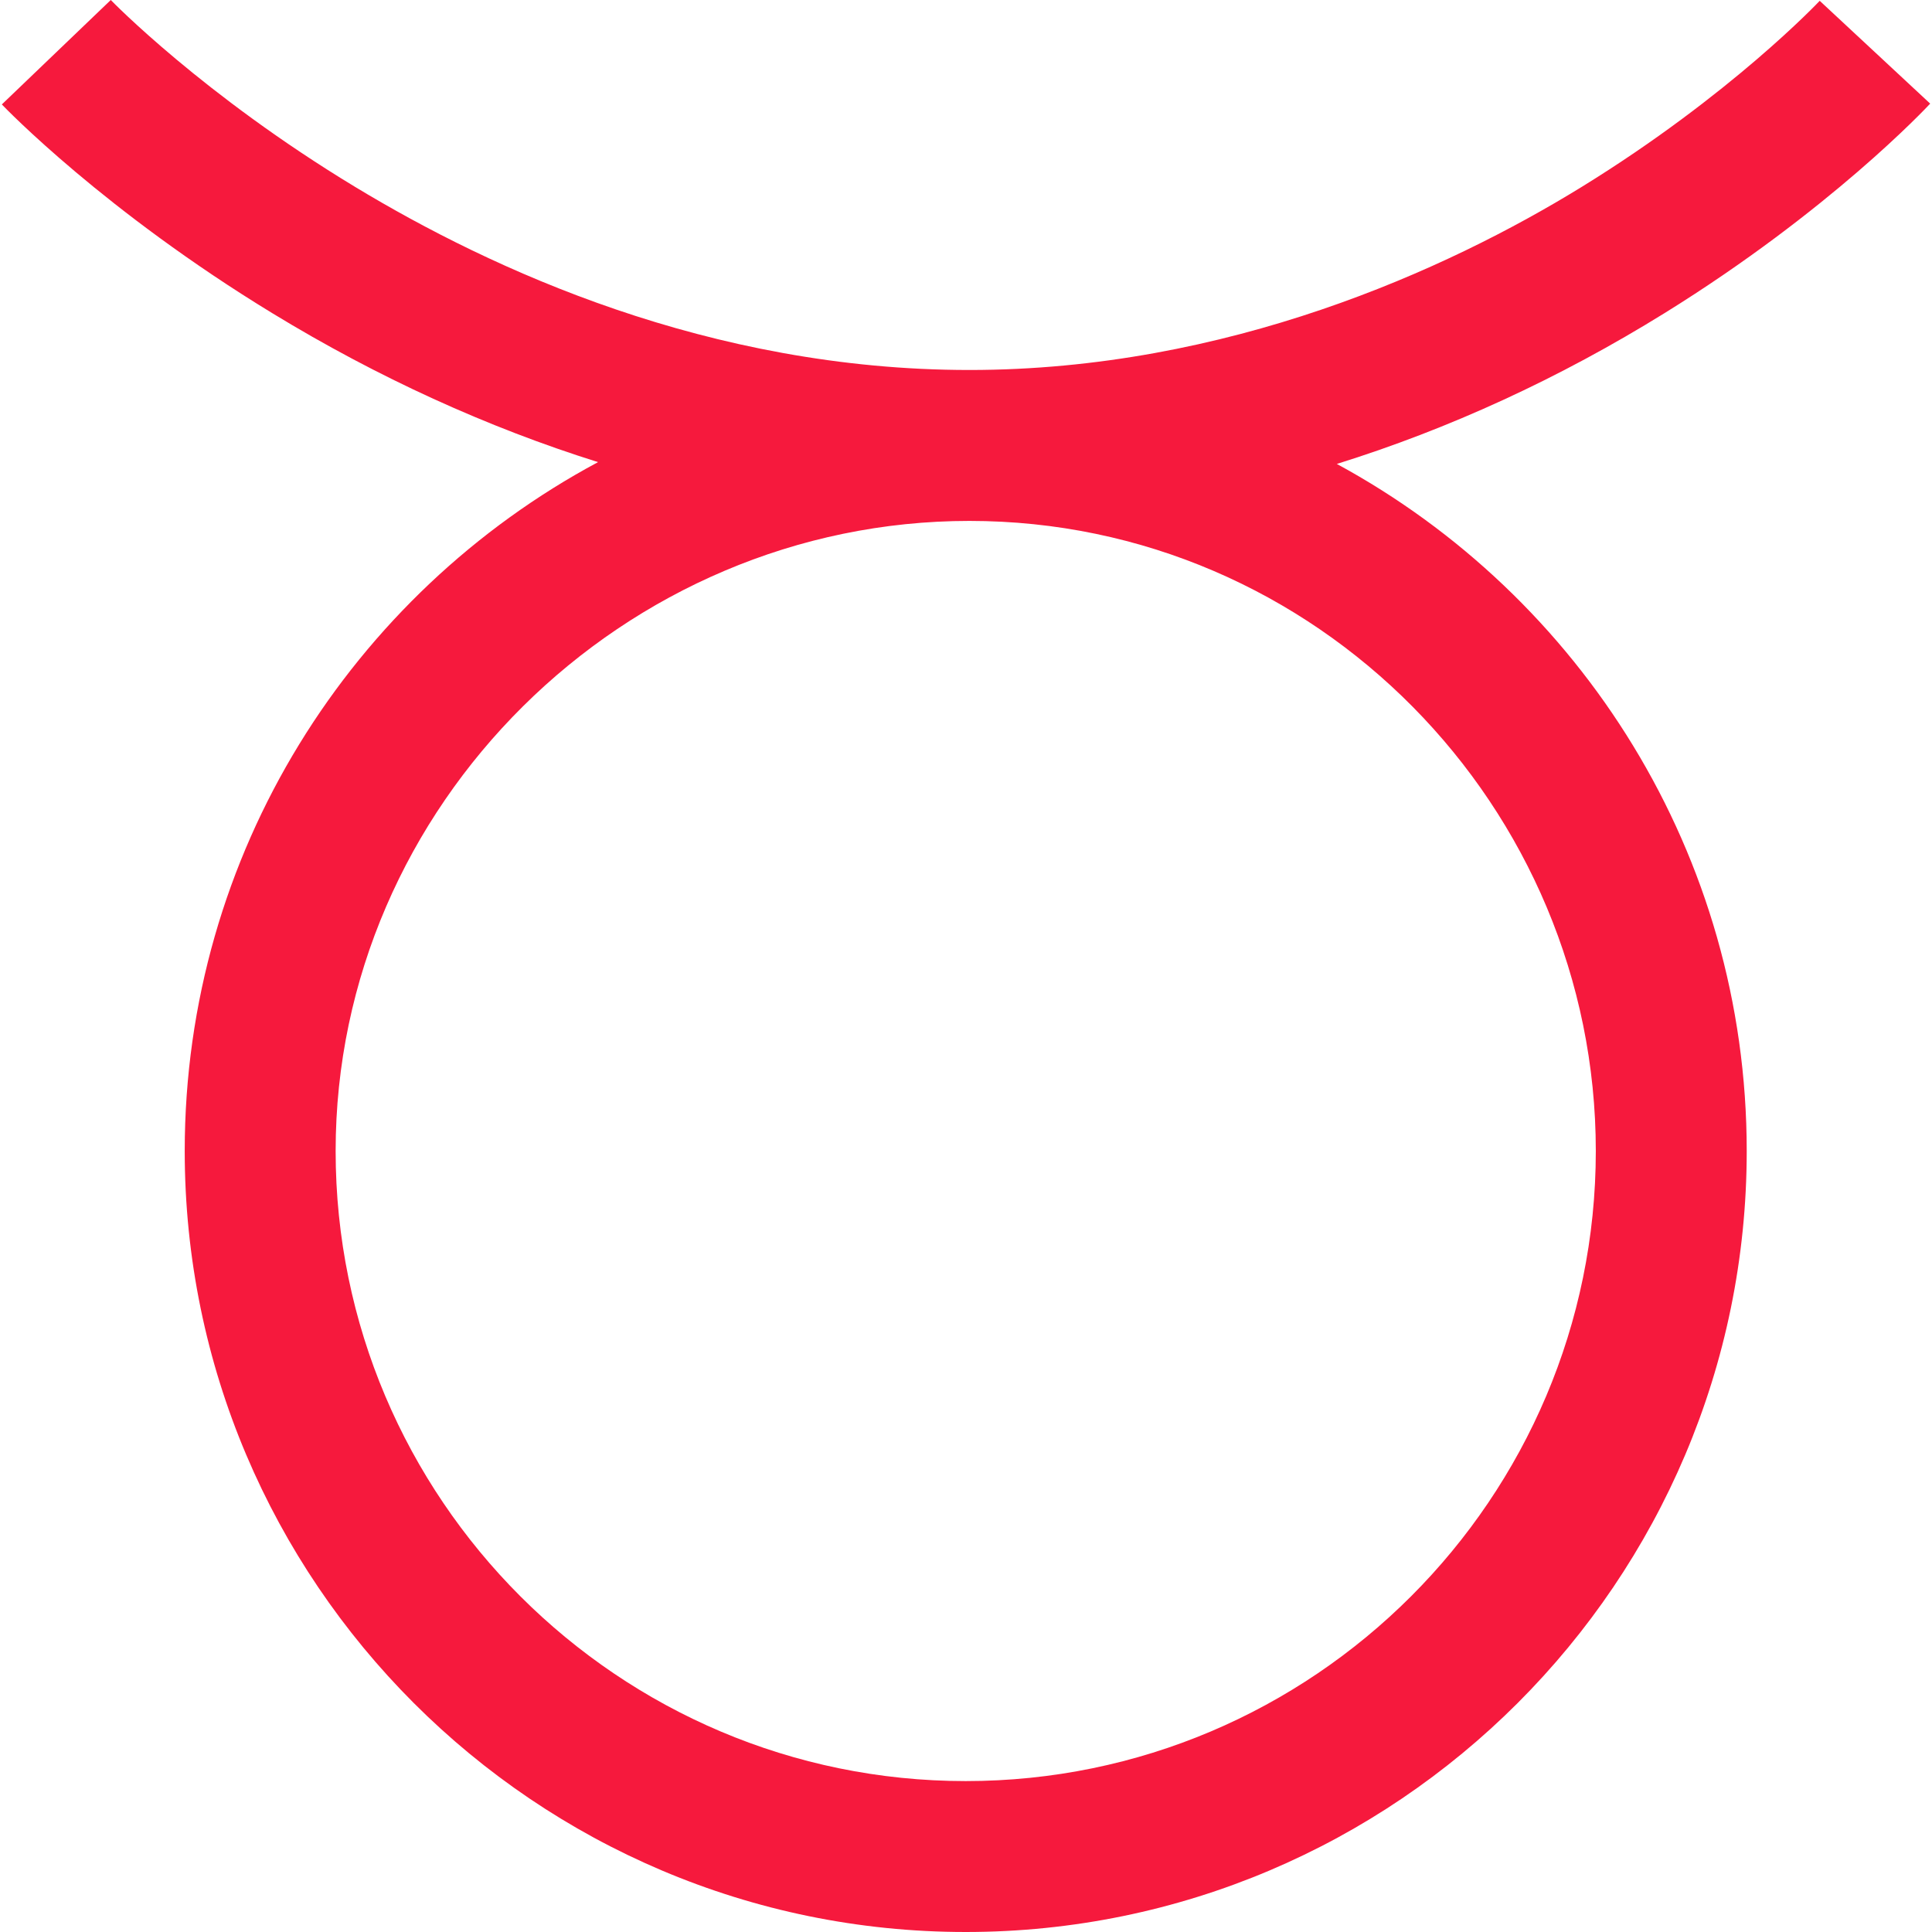<svg width="160" height="160" viewBox="0 0 160 160" fill="none" xmlns="http://www.w3.org/2000/svg">
<g clip-path="url(#clip0_22_2489)">
<path d="M159.85 8.582L150.701 0.067C150.629 0.144 143.32 7.893 130.944 15.507C119.763 22.385 101.554 30.641 80.282 30.641C58.722 30.641 40.714 22.317 29.401 15.474C16.788 7.843 9.249 0.077 9.174 0L0.152 8.649C0.493 9.006 8.673 17.481 22.578 25.953C31.295 31.264 40.355 35.391 49.528 38.271C29.174 49.178 15.298 70.658 15.298 95.321C15.298 130.985 44.312 160 79.977 160C115.642 160 144.656 130.985 144.656 95.321C144.656 70.772 130.909 49.375 110.709 38.421C119.987 35.531 129.116 31.345 137.857 25.928C151.553 17.439 159.518 8.939 159.85 8.582V8.582ZM132.158 95.321C132.158 124.093 108.75 147.502 79.977 147.502C51.204 147.502 27.796 124.093 27.796 95.321C27.796 66.678 51.688 43.14 80.282 43.14C109.028 43.14 132.158 66.807 132.158 95.321Z" fill="#F6193D"/>
</g>
<defs>
<clipPath id="clip0_22_2489">
<rect width="160" height="160" fill="white"/>
</clipPath>
</defs>
</svg>
